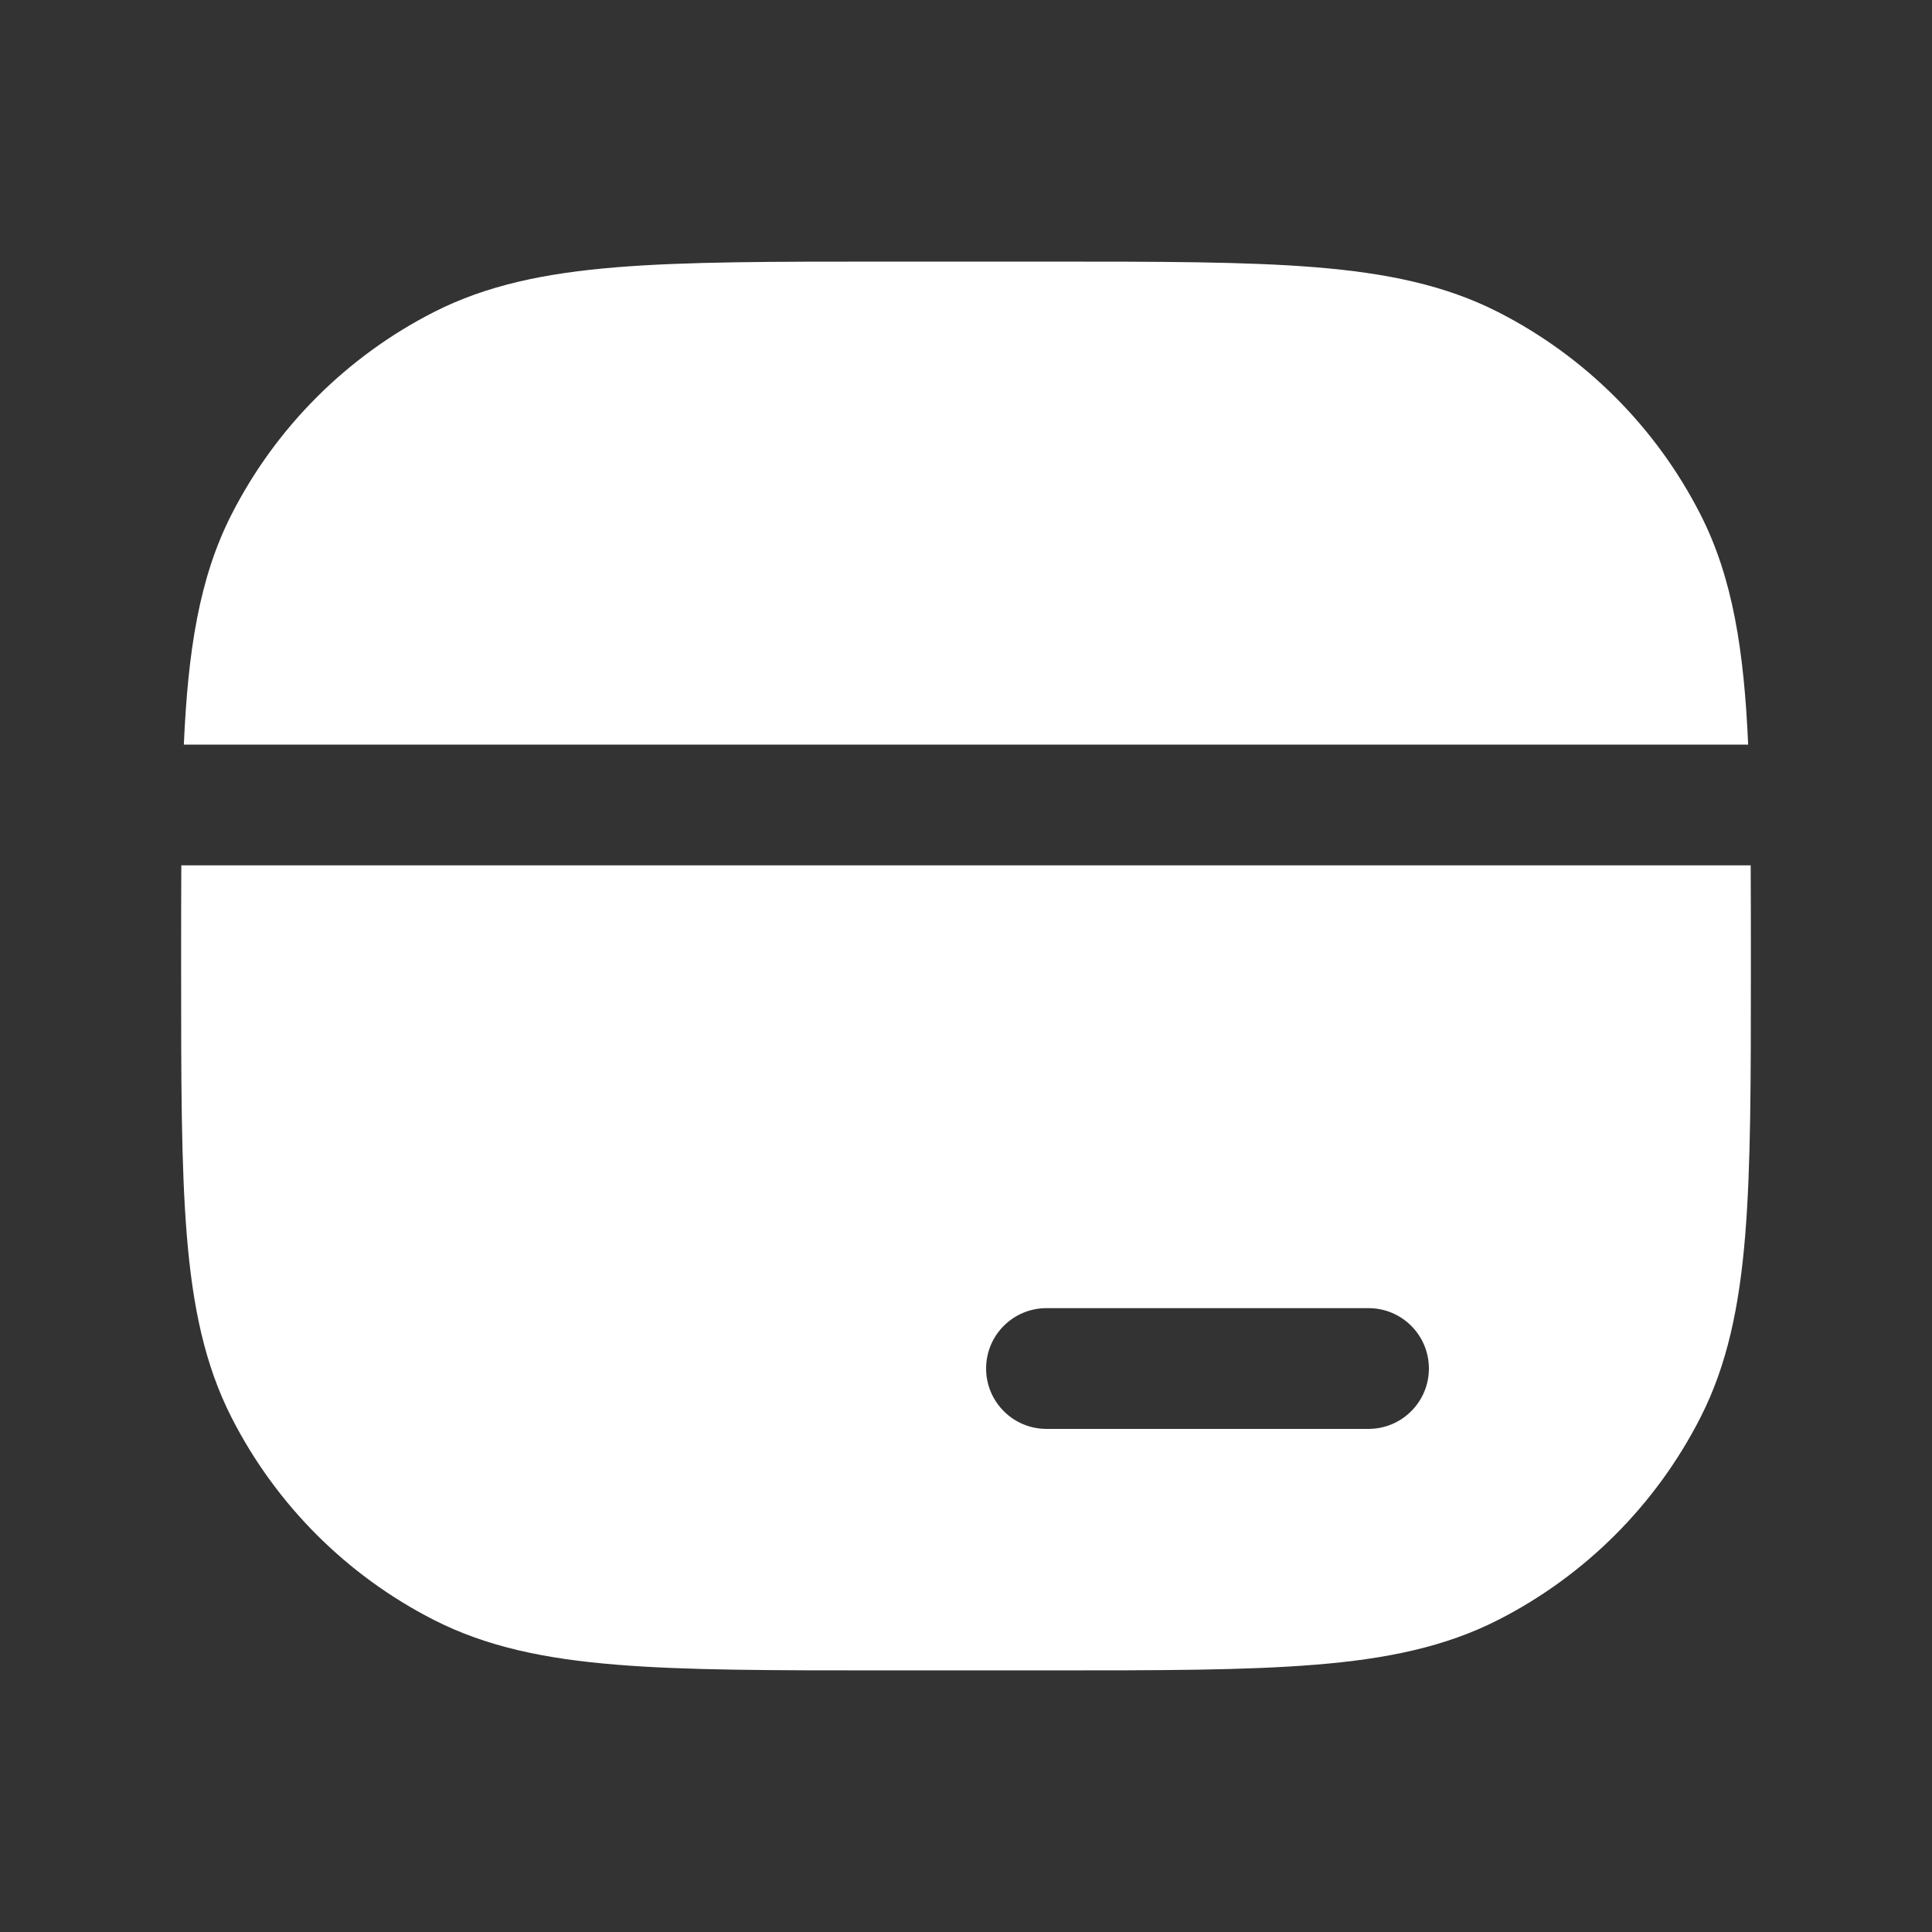 <svg width="32" height="32" viewBox="0 0 32 32" fill="none" xmlns="http://www.w3.org/2000/svg">
<rect x="0" y="0" width="32" height="32" fill="#333333" stroke="none"/>
<path d="M17.378 4.333C19.207 4.333 20.641 4.333 21.793 4.427C22.967 4.523 23.936 4.722 24.814 5.169C26.256 5.904 27.429 7.077 28.164 8.519C28.701 9.572 28.886 10.776 28.955 12.333H3.045C3.114 10.776 3.299 9.572 3.836 8.519C4.571 7.077 5.744 5.904 7.186 5.169C8.064 4.722 9.033 4.523 10.207 4.427C11.359 4.333 12.793 4.333 14.622 4.333H17.378Z" fill="white"/>
<path fill-rule="evenodd" clip-rule="evenodd" d="M3.003 14.333C3 14.845 3 15.397 3 15.992V16.045C3 17.874 3 19.308 3.094 20.46C3.19 21.634 3.389 22.603 3.836 23.48C4.571 24.923 5.744 26.096 7.186 26.831C8.064 27.278 9.033 27.477 10.207 27.572C11.359 27.667 12.793 27.667 14.622 27.667H17.378C19.207 27.667 20.641 27.667 21.793 27.572C22.967 27.477 23.936 27.278 24.814 26.831C26.256 26.096 27.429 24.923 28.164 23.48C28.611 22.603 28.81 21.634 28.906 20.46C29 19.308 29 17.874 29 16.045V15.992C29 15.397 29 14.845 28.997 14.333H3.003ZM16.333 22.667C16.333 22.114 16.781 21.667 17.333 21.667H22.667C23.219 21.667 23.667 22.114 23.667 22.667C23.667 23.219 23.219 23.667 22.667 23.667H17.333C16.781 23.667 16.333 23.219 16.333 22.667Z" fill="white"/>
</svg>
